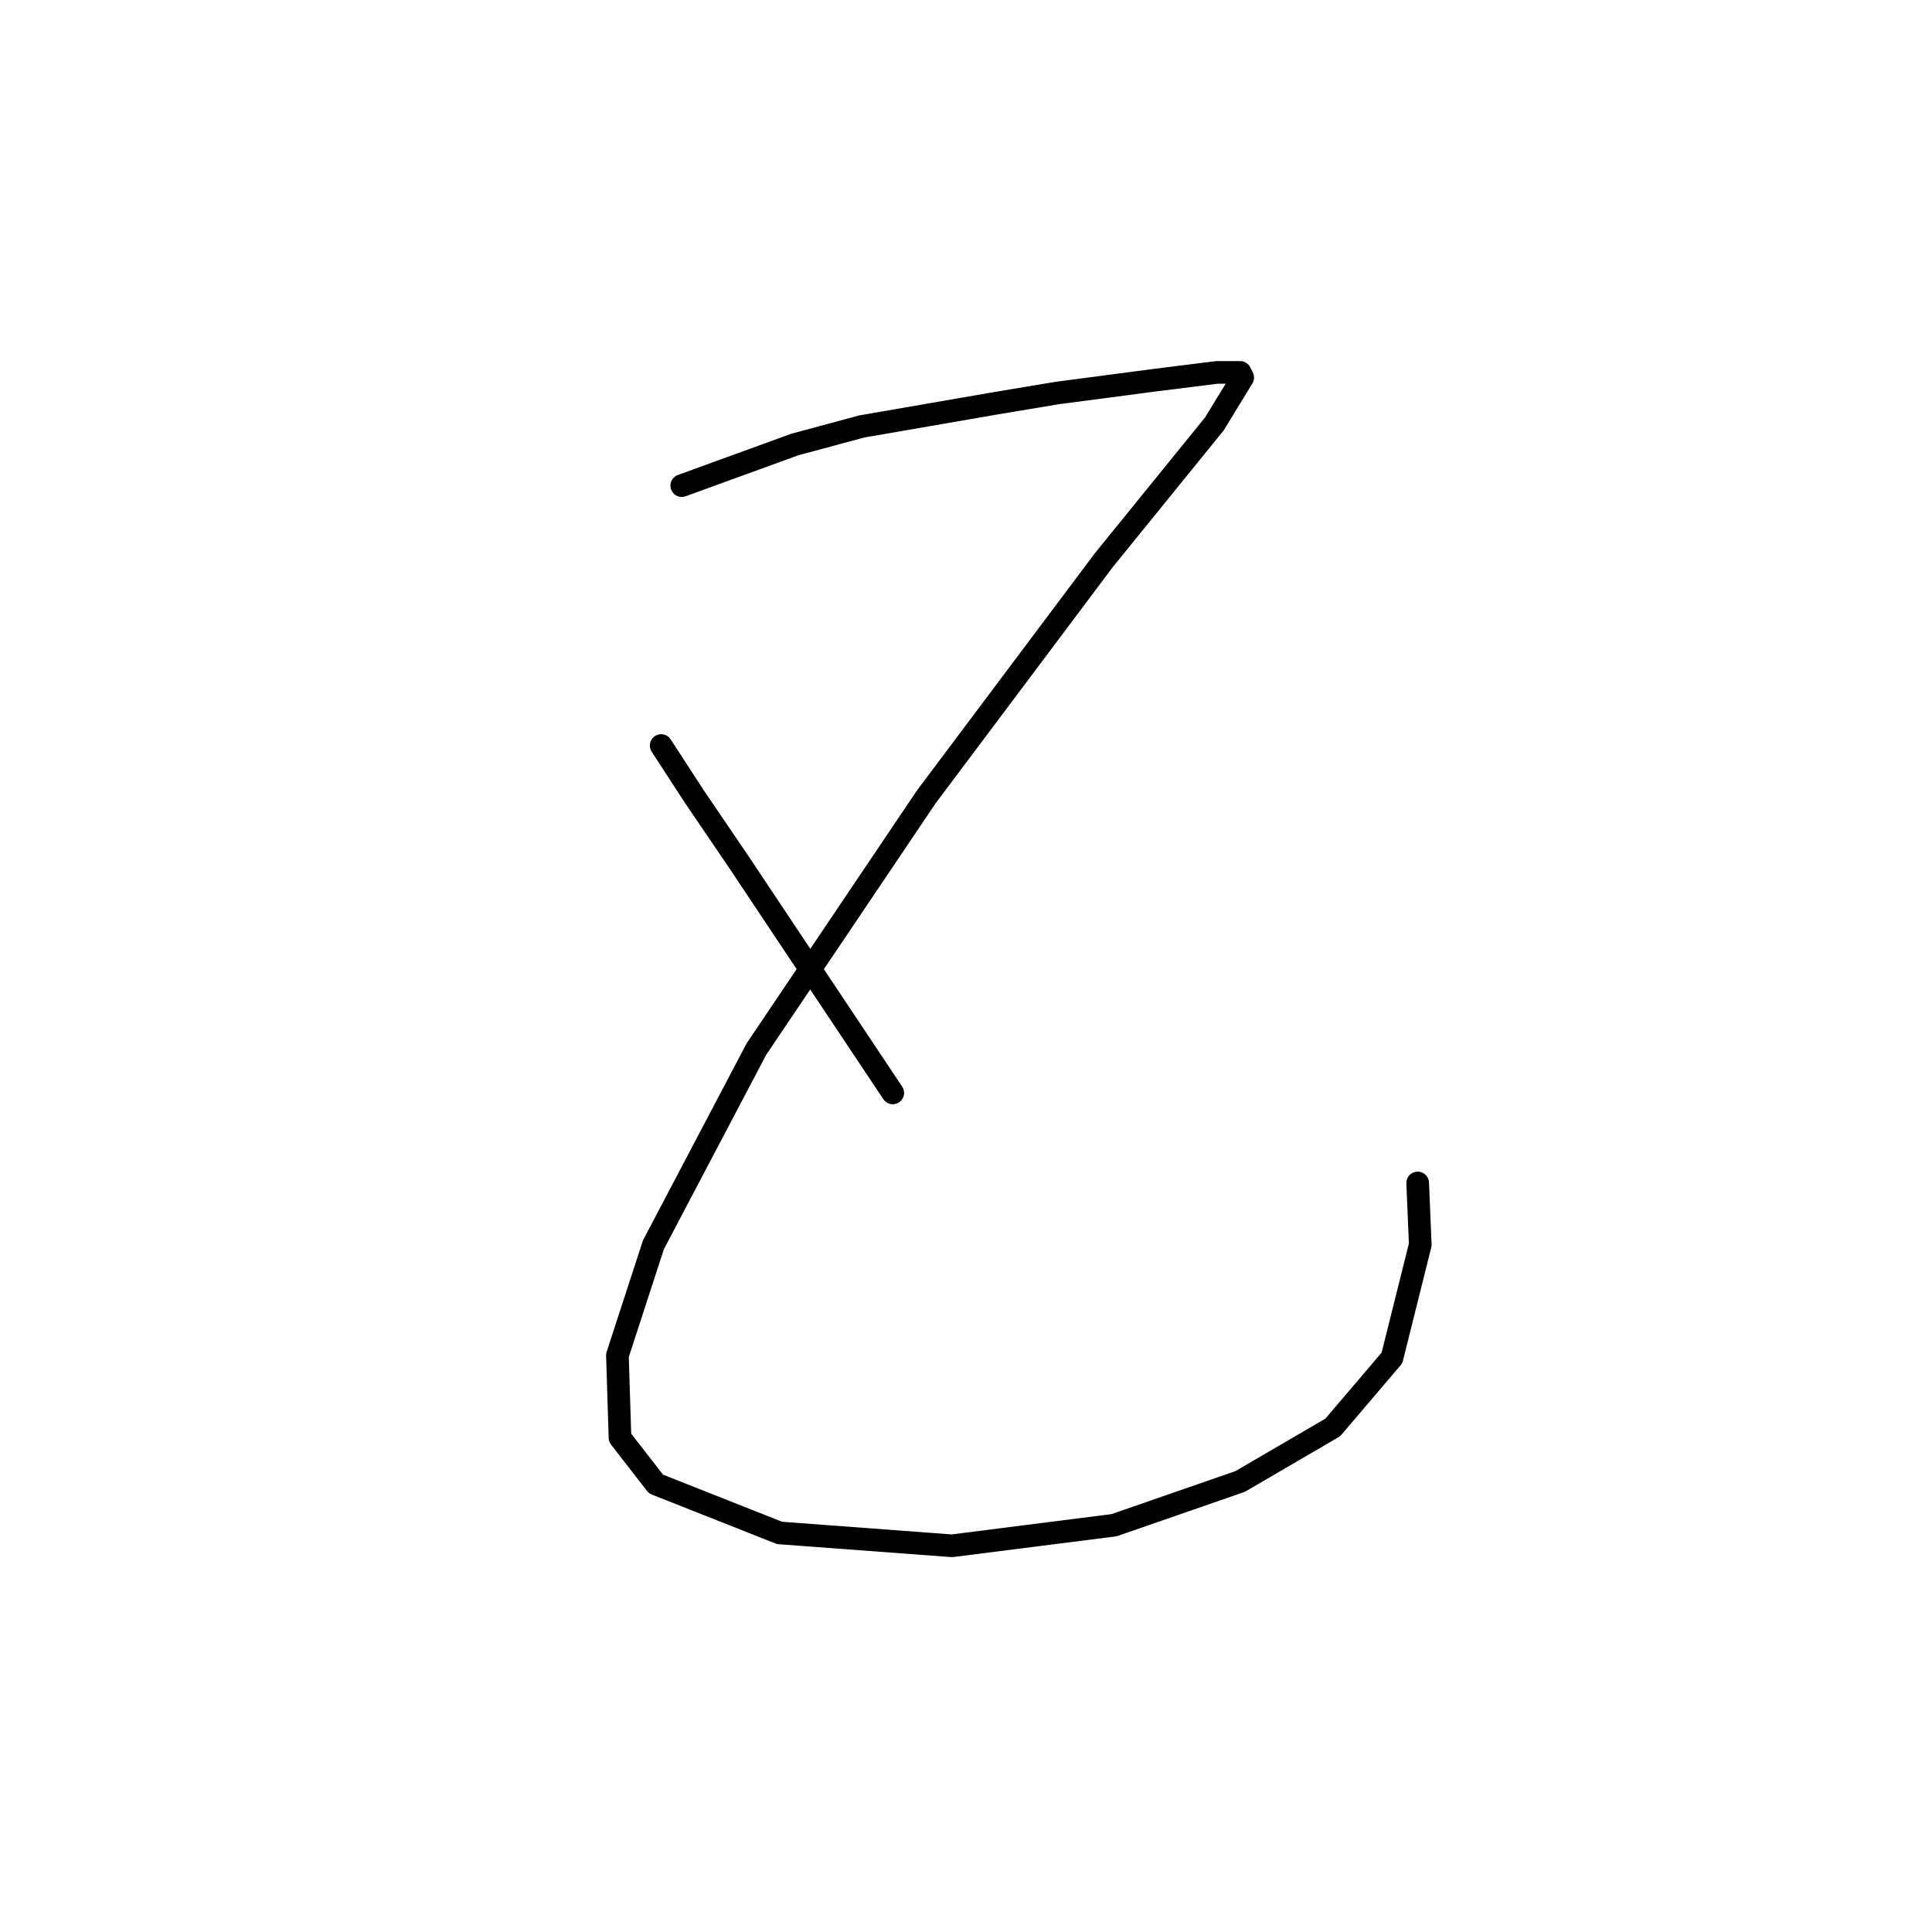 <?xml version="1.0" standalone="no"?>
    <svg width="256" height="256" xmlns="http://www.w3.org/2000/svg" version="1.1">
    <polyline stroke="black" stroke-width="3" stroke-linecap="round" fill="transparent" stroke-linejoin="round" points="90.335 64.348 105.338 58.893 114.203 56.506 131.933 53.437 140.116 52.073 153.073 50.368 161.256 49.346 164.325 49.346 164.666 50.027 160.915 56.165 146.254 74.236 122.727 105.605 100.223 139.019 86.585 164.933 81.811 179.594 82.152 190.505 86.926 196.643 103.292 203.121 126.137 204.826 147.617 202.098 164.325 196.302 176.599 189.141 184.442 179.935 188.192 164.933 187.851 156.75 187.851 156.75 " />
        <polyline stroke="black" stroke-width="3" stroke-linecap="round" fill="transparent" stroke-linejoin="round" points="87.608 98.786 92.04 105.605 97.836 114.129 118.294 144.816 118.294 144.816 " />
        </svg>
